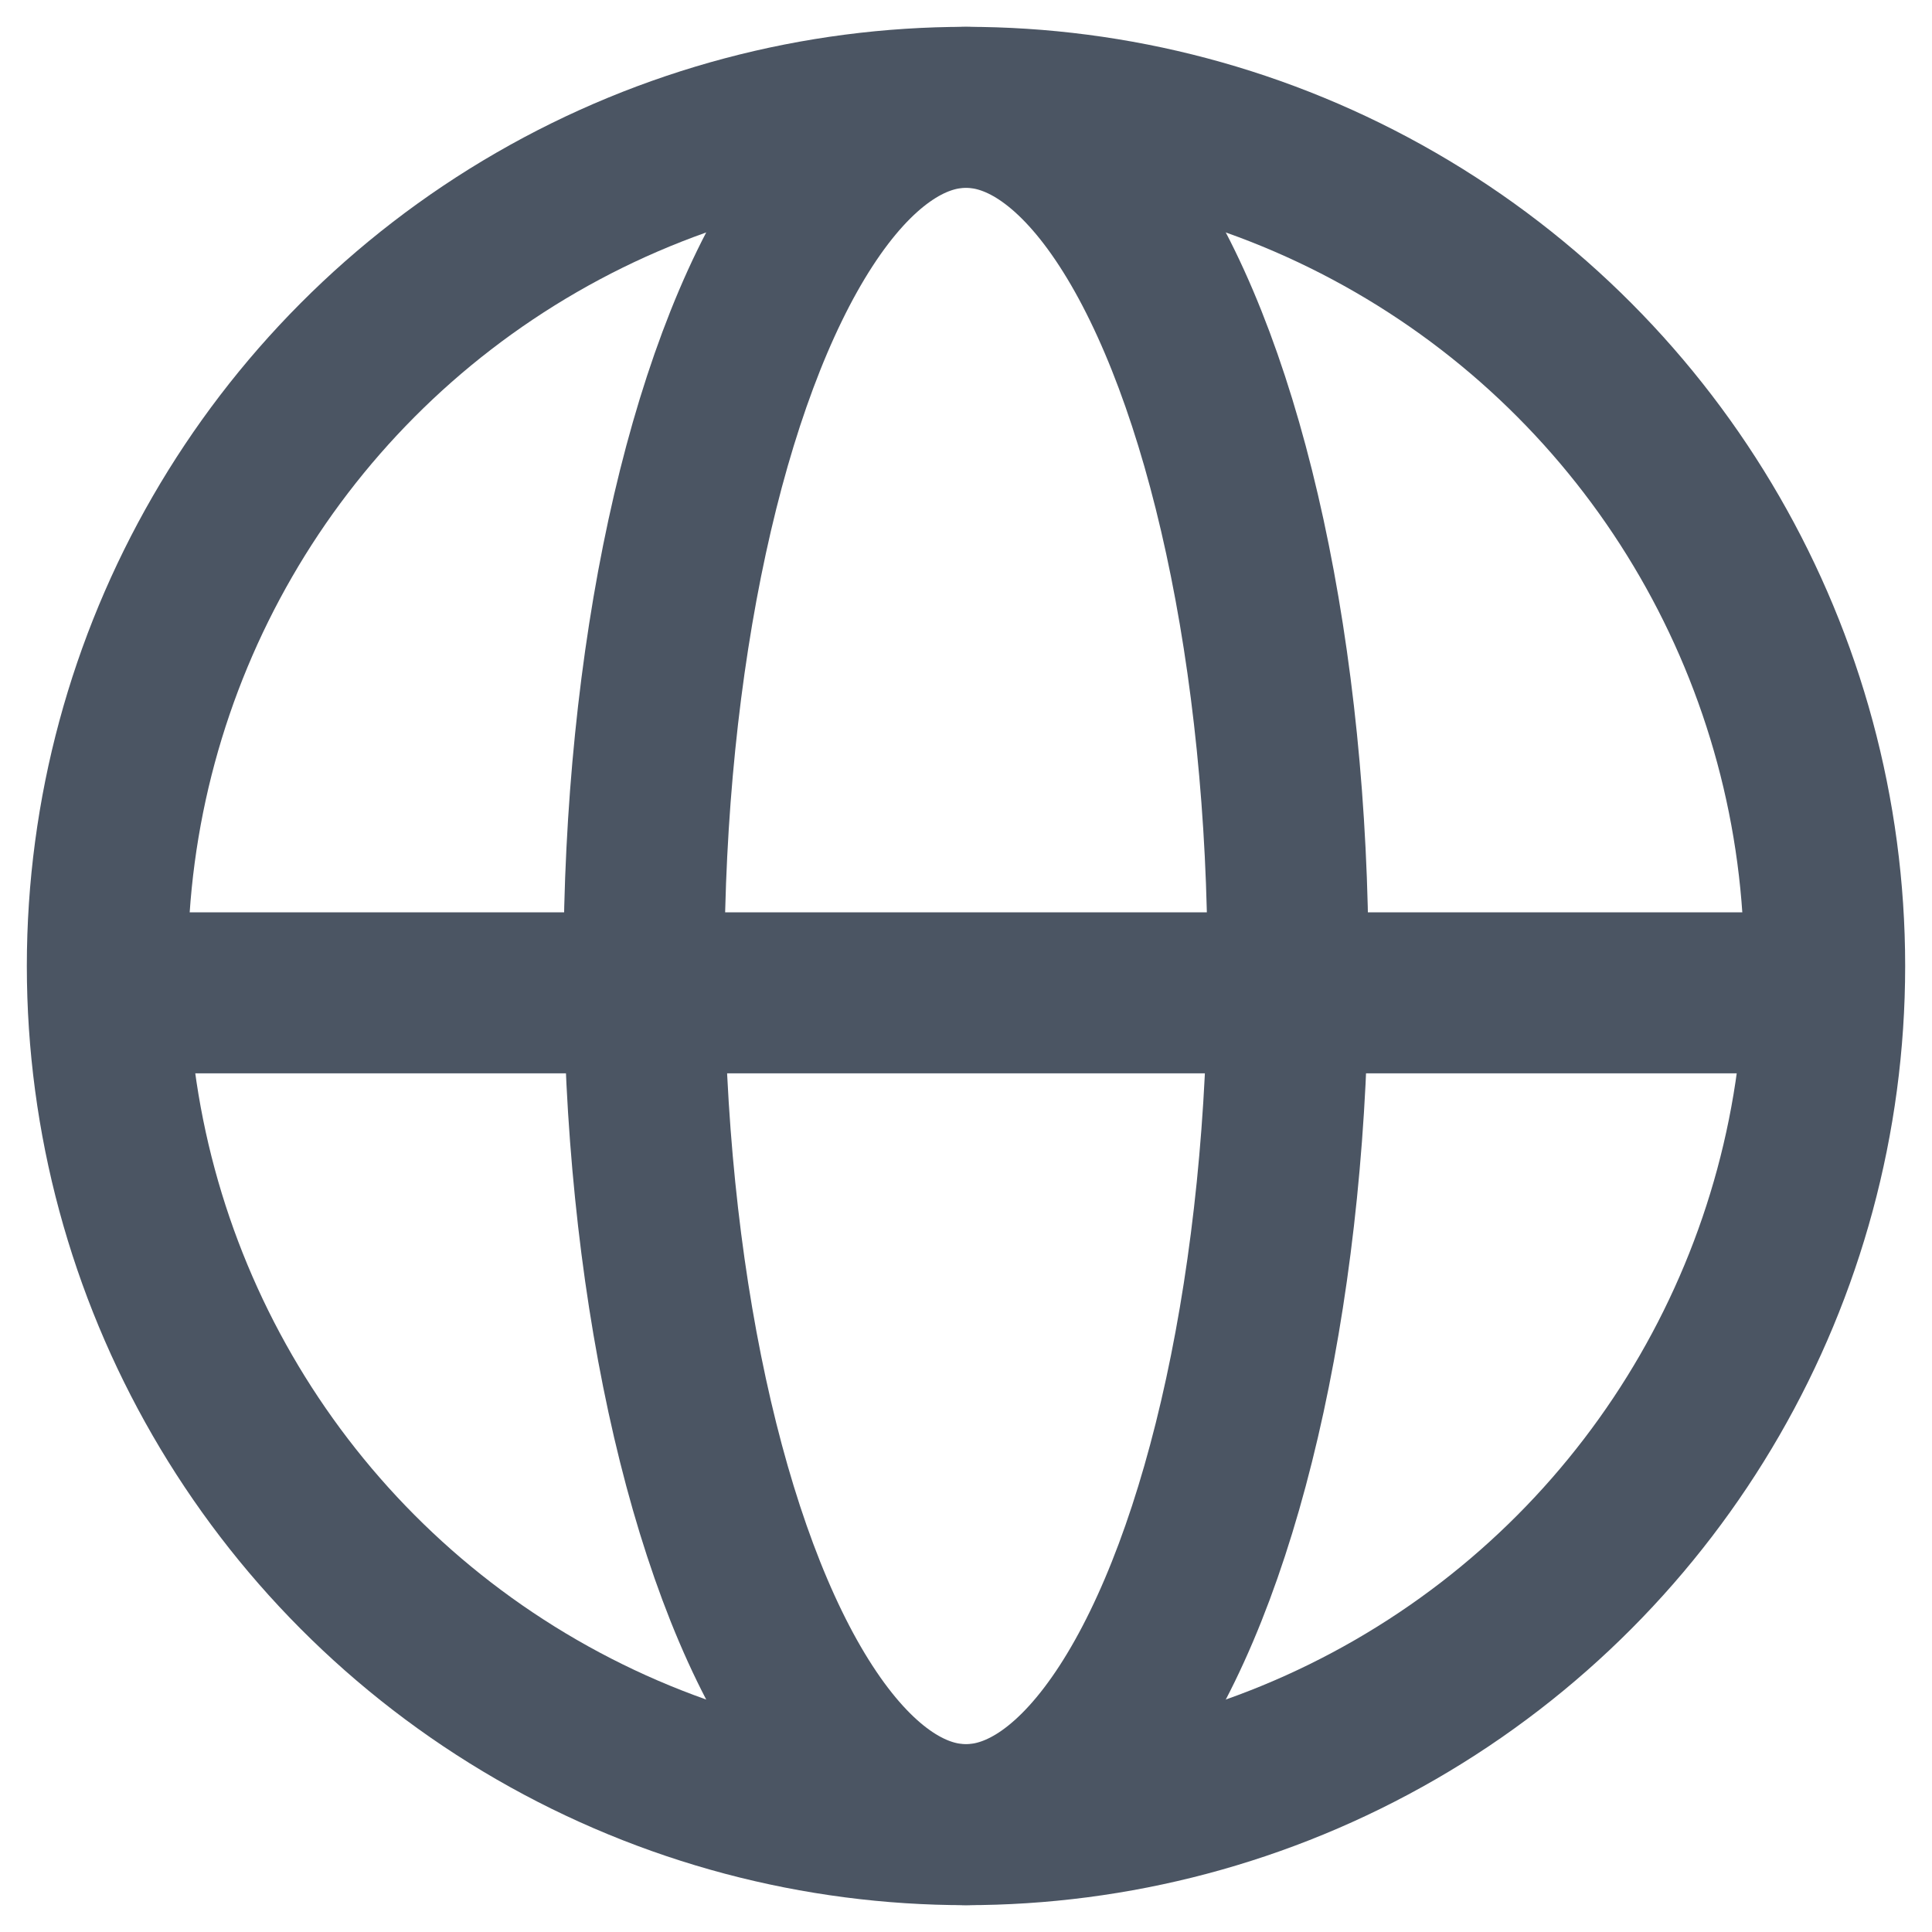 <svg width="18" height="18" viewBox="0 0 18 18" fill="none" xmlns="http://www.w3.org/2000/svg">
  <circle cx="9" cy="9" r="8" stroke="#4b5563" stroke-width="1.5" />
  <ellipse cx="9" cy="9" rx="3" ry="8" stroke="#4b5563" stroke-width="1.5" />
  <line x1="1" y1="9.25" x2="17" y2="9.25" stroke="#4b5563" stroke-width="1.5" />
</svg>